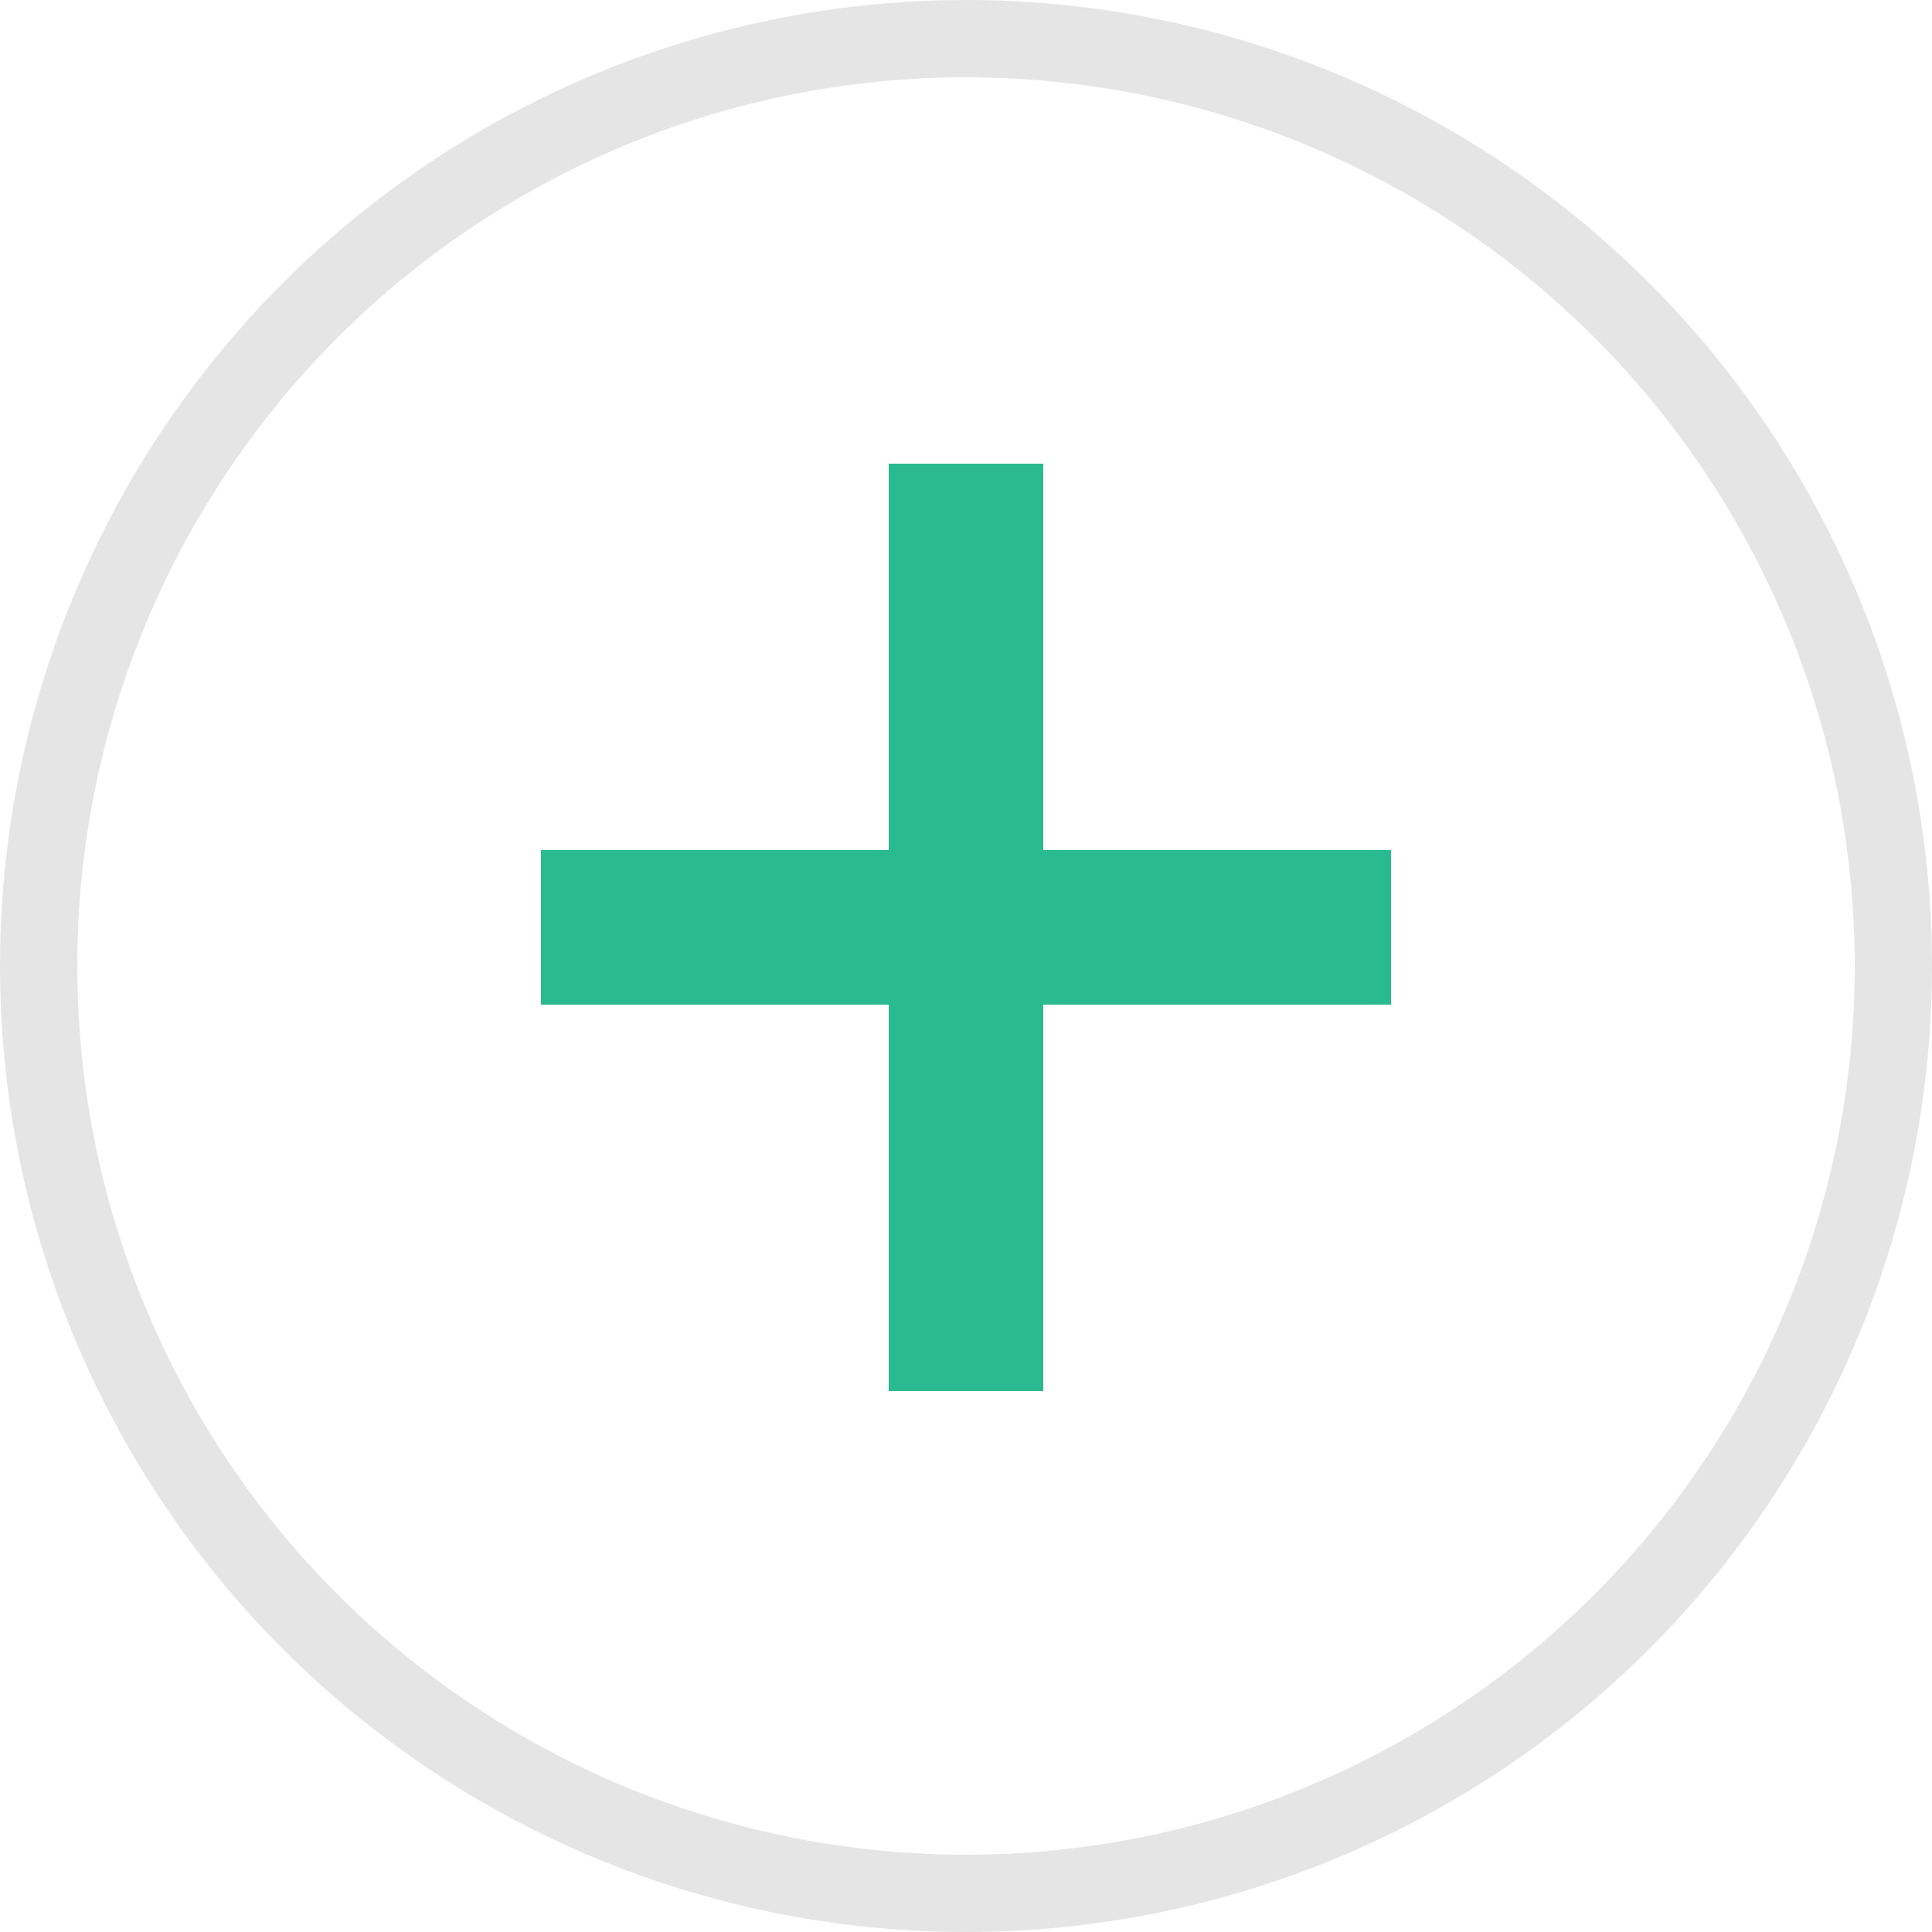 <svg width="25" height="25" viewBox="0 0 25 25" stroke="#E5E5E5" fill="none" xmlns="http://www.w3.org/2000/svg"><path d="M12.5 6v12m5.5-6H7" stroke="#2ABA90" stroke-width="2"/><circle cx="12.5" cy="12.5" r="12"/></svg>